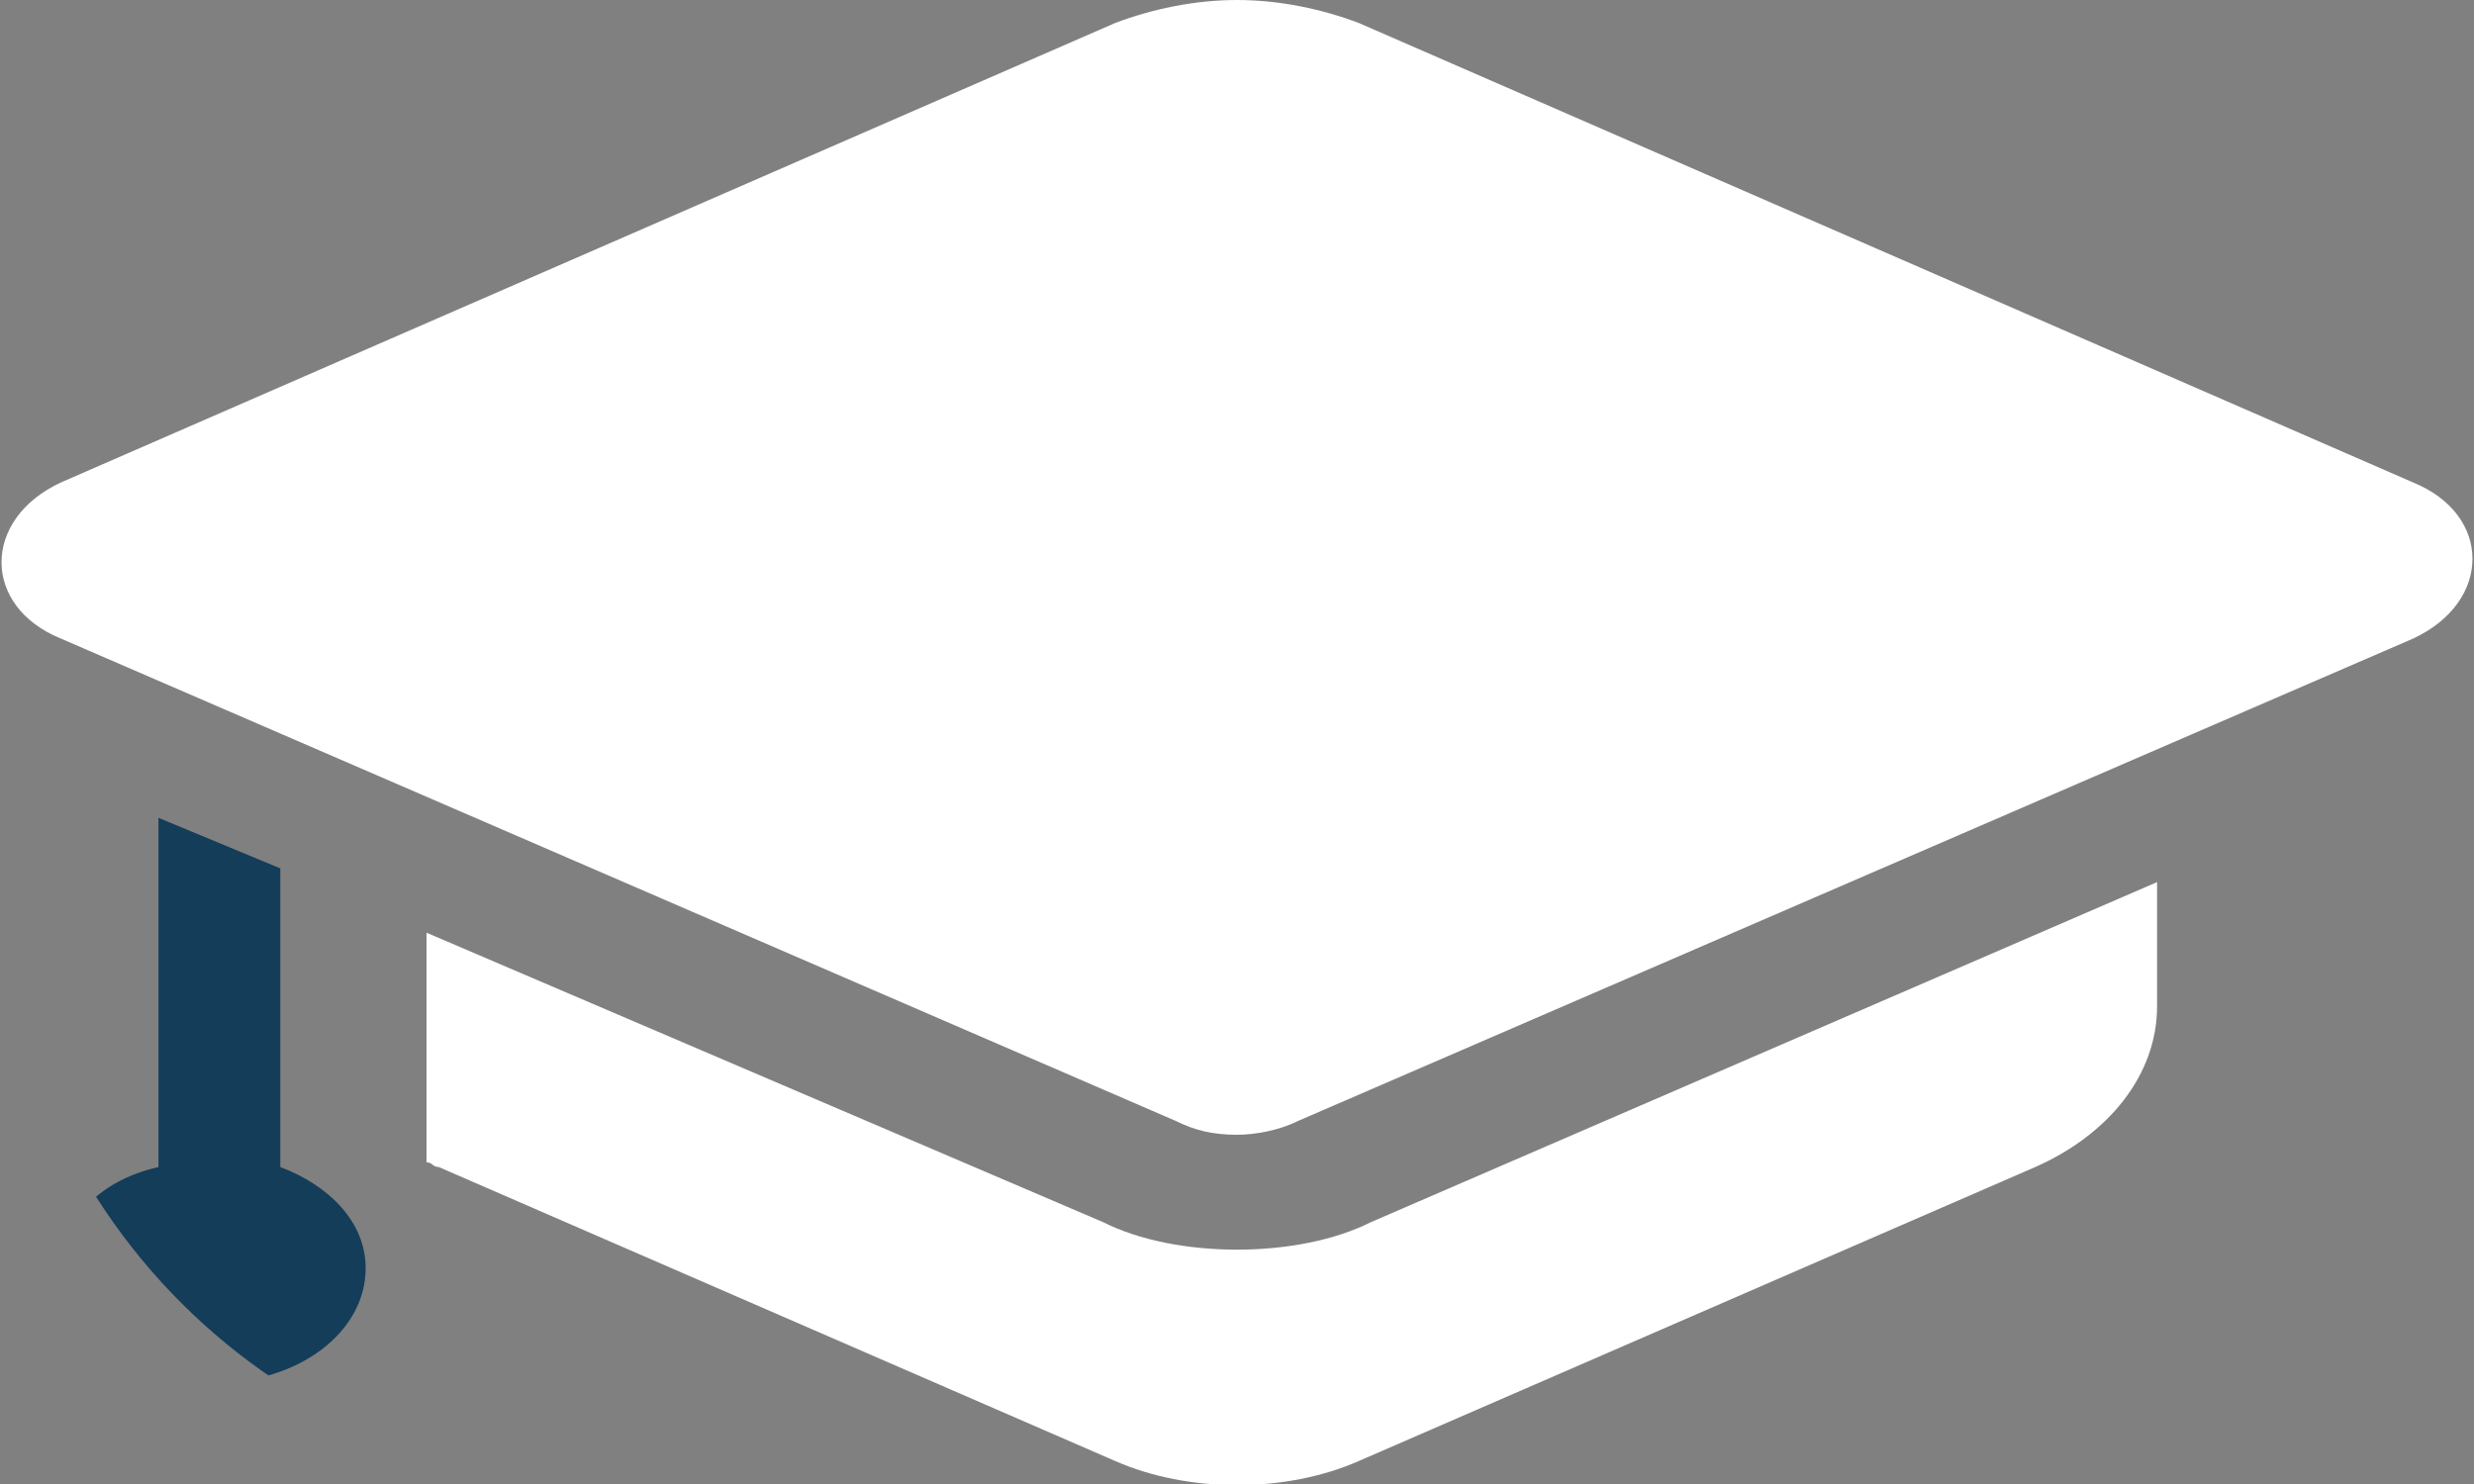 <svg width="20" height="12" viewBox="0 0 20 12" fill="none" xmlns="http://www.w3.org/2000/svg">
<rect x="0" y="0" width="20" height="12" fill="#808080" stroke="none"/>
<g clip-path="url(#clip0_513_2894)">
<path d="M2.266 9.437V7.022L1.281 6.613V9.437C0.788 9.548 0.493 9.882 0.493 10.254C0.493 10.774 1.035 11.183 1.724 11.183C2.414 11.183 2.956 10.774 2.956 10.254C2.956 9.882 2.66 9.585 2.266 9.437Z" fill="#143D59"/>
<path d="M10 10.105C9.606 10.105 9.212 10.031 8.916 9.882L3.448 7.542V9.399C3.497 9.399 3.497 9.437 3.547 9.437L9.015 11.814C9.606 12.074 10.394 12.074 10.985 11.814L16.453 9.437C17.044 9.176 17.438 8.694 17.438 8.136V7.133L11.084 9.882C10.788 10.031 10.394 10.105 10 10.105ZM19.507 3.901L10.985 0.186C10.69 0.074 10.345 0 10 0C9.655 0 9.31 0.074 9.015 0.186L0.493 3.901C-0.148 4.198 -0.148 4.904 0.493 5.164L9.507 9.065C9.655 9.139 9.803 9.176 10 9.176C10.148 9.176 10.345 9.139 10.492 9.065L19.507 5.164C20.148 4.867 20.148 4.161 19.507 3.901Z" fill="white"/>
</g>
<defs>
<clipPath id="clip0_513_2894">
<path d="M0 0H20V7C20 9.761 17.761 12 15 12H5C2.239 12 0 9.761 0 7V0Z" fill="white"/>
</clipPath>
</defs>
</svg>

